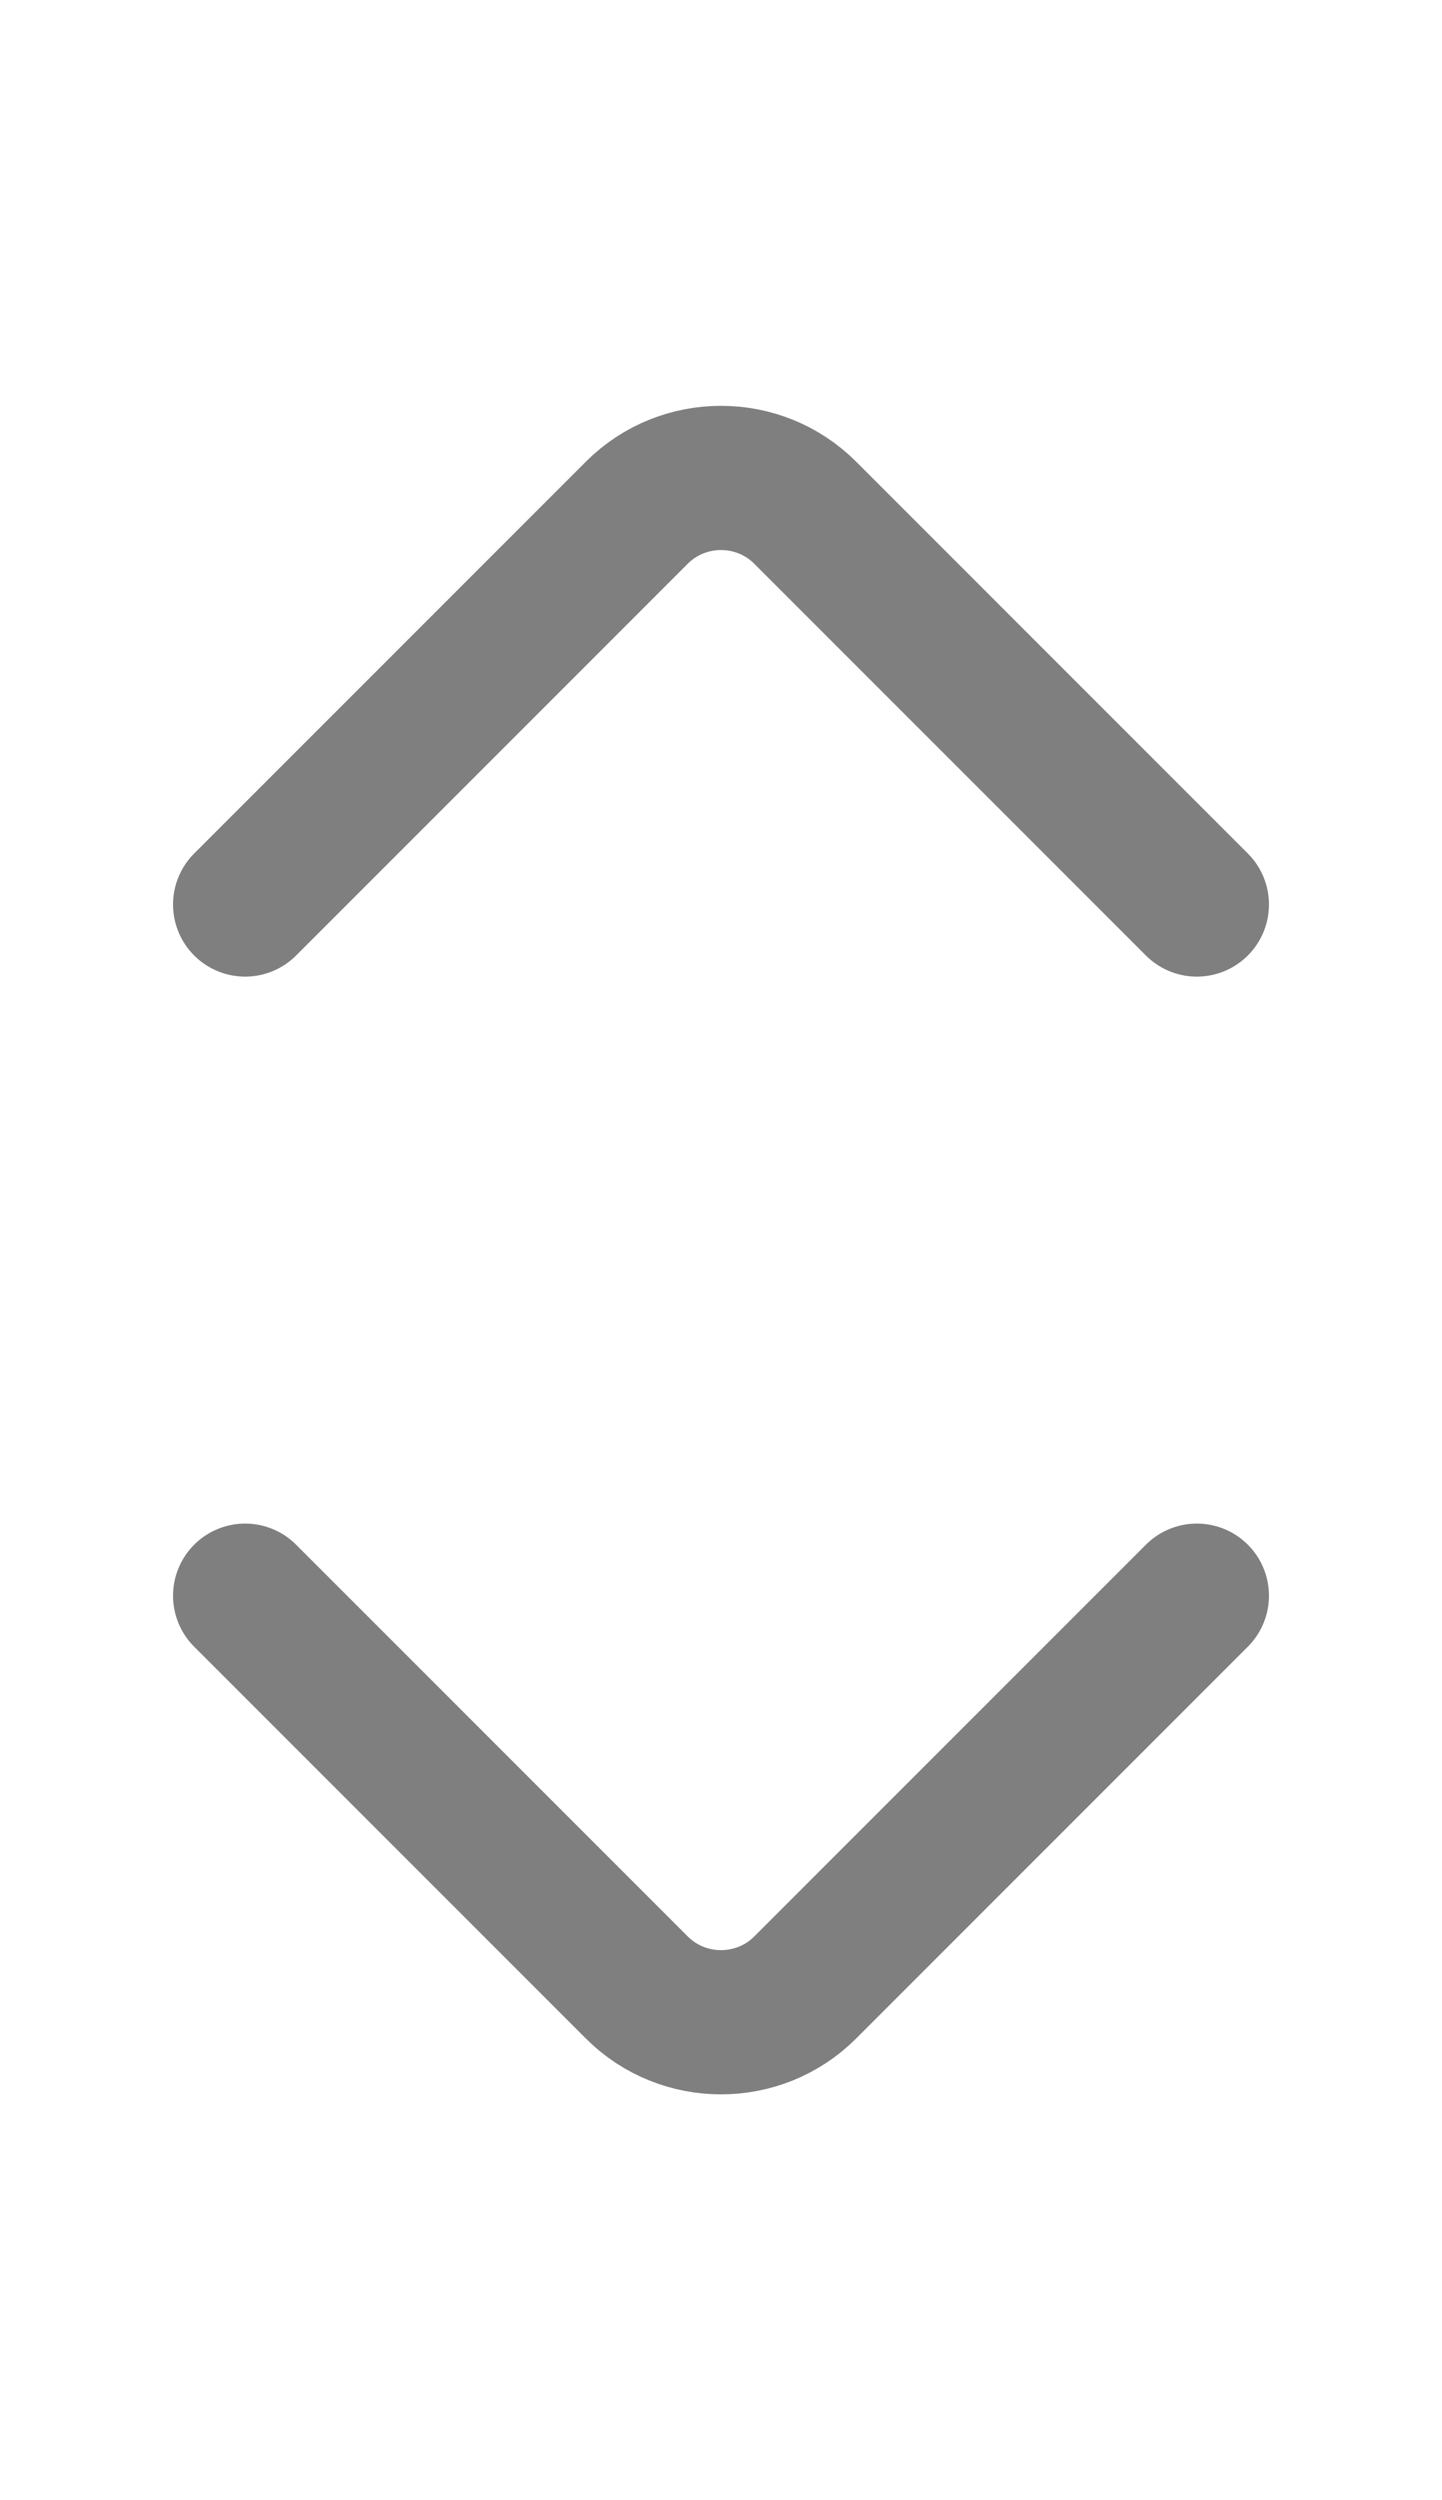 <svg width="15" height="26" viewBox="0 0 15 26" fill="none" xmlns="http://www.w3.org/2000/svg">
    <path
        d="M12.45 16.594L8.375 20.669C7.894 21.15 7.106 21.15 6.625 20.669L2.55 16.594"
        stroke="black" stroke-opacity="0.5" stroke-width="1.5" stroke-miterlimit="10"
        stroke-linecap="round" stroke-linejoin="round" />
    <path
        d="M12.45 9.406L8.375 5.331C7.894 4.85 7.106 4.85 6.625 5.331L2.55 9.406"
        stroke="black" stroke-opacity="0.5" stroke-width="1.5" stroke-miterlimit="10"
        stroke-linecap="round" stroke-linejoin="round" />
</svg>

